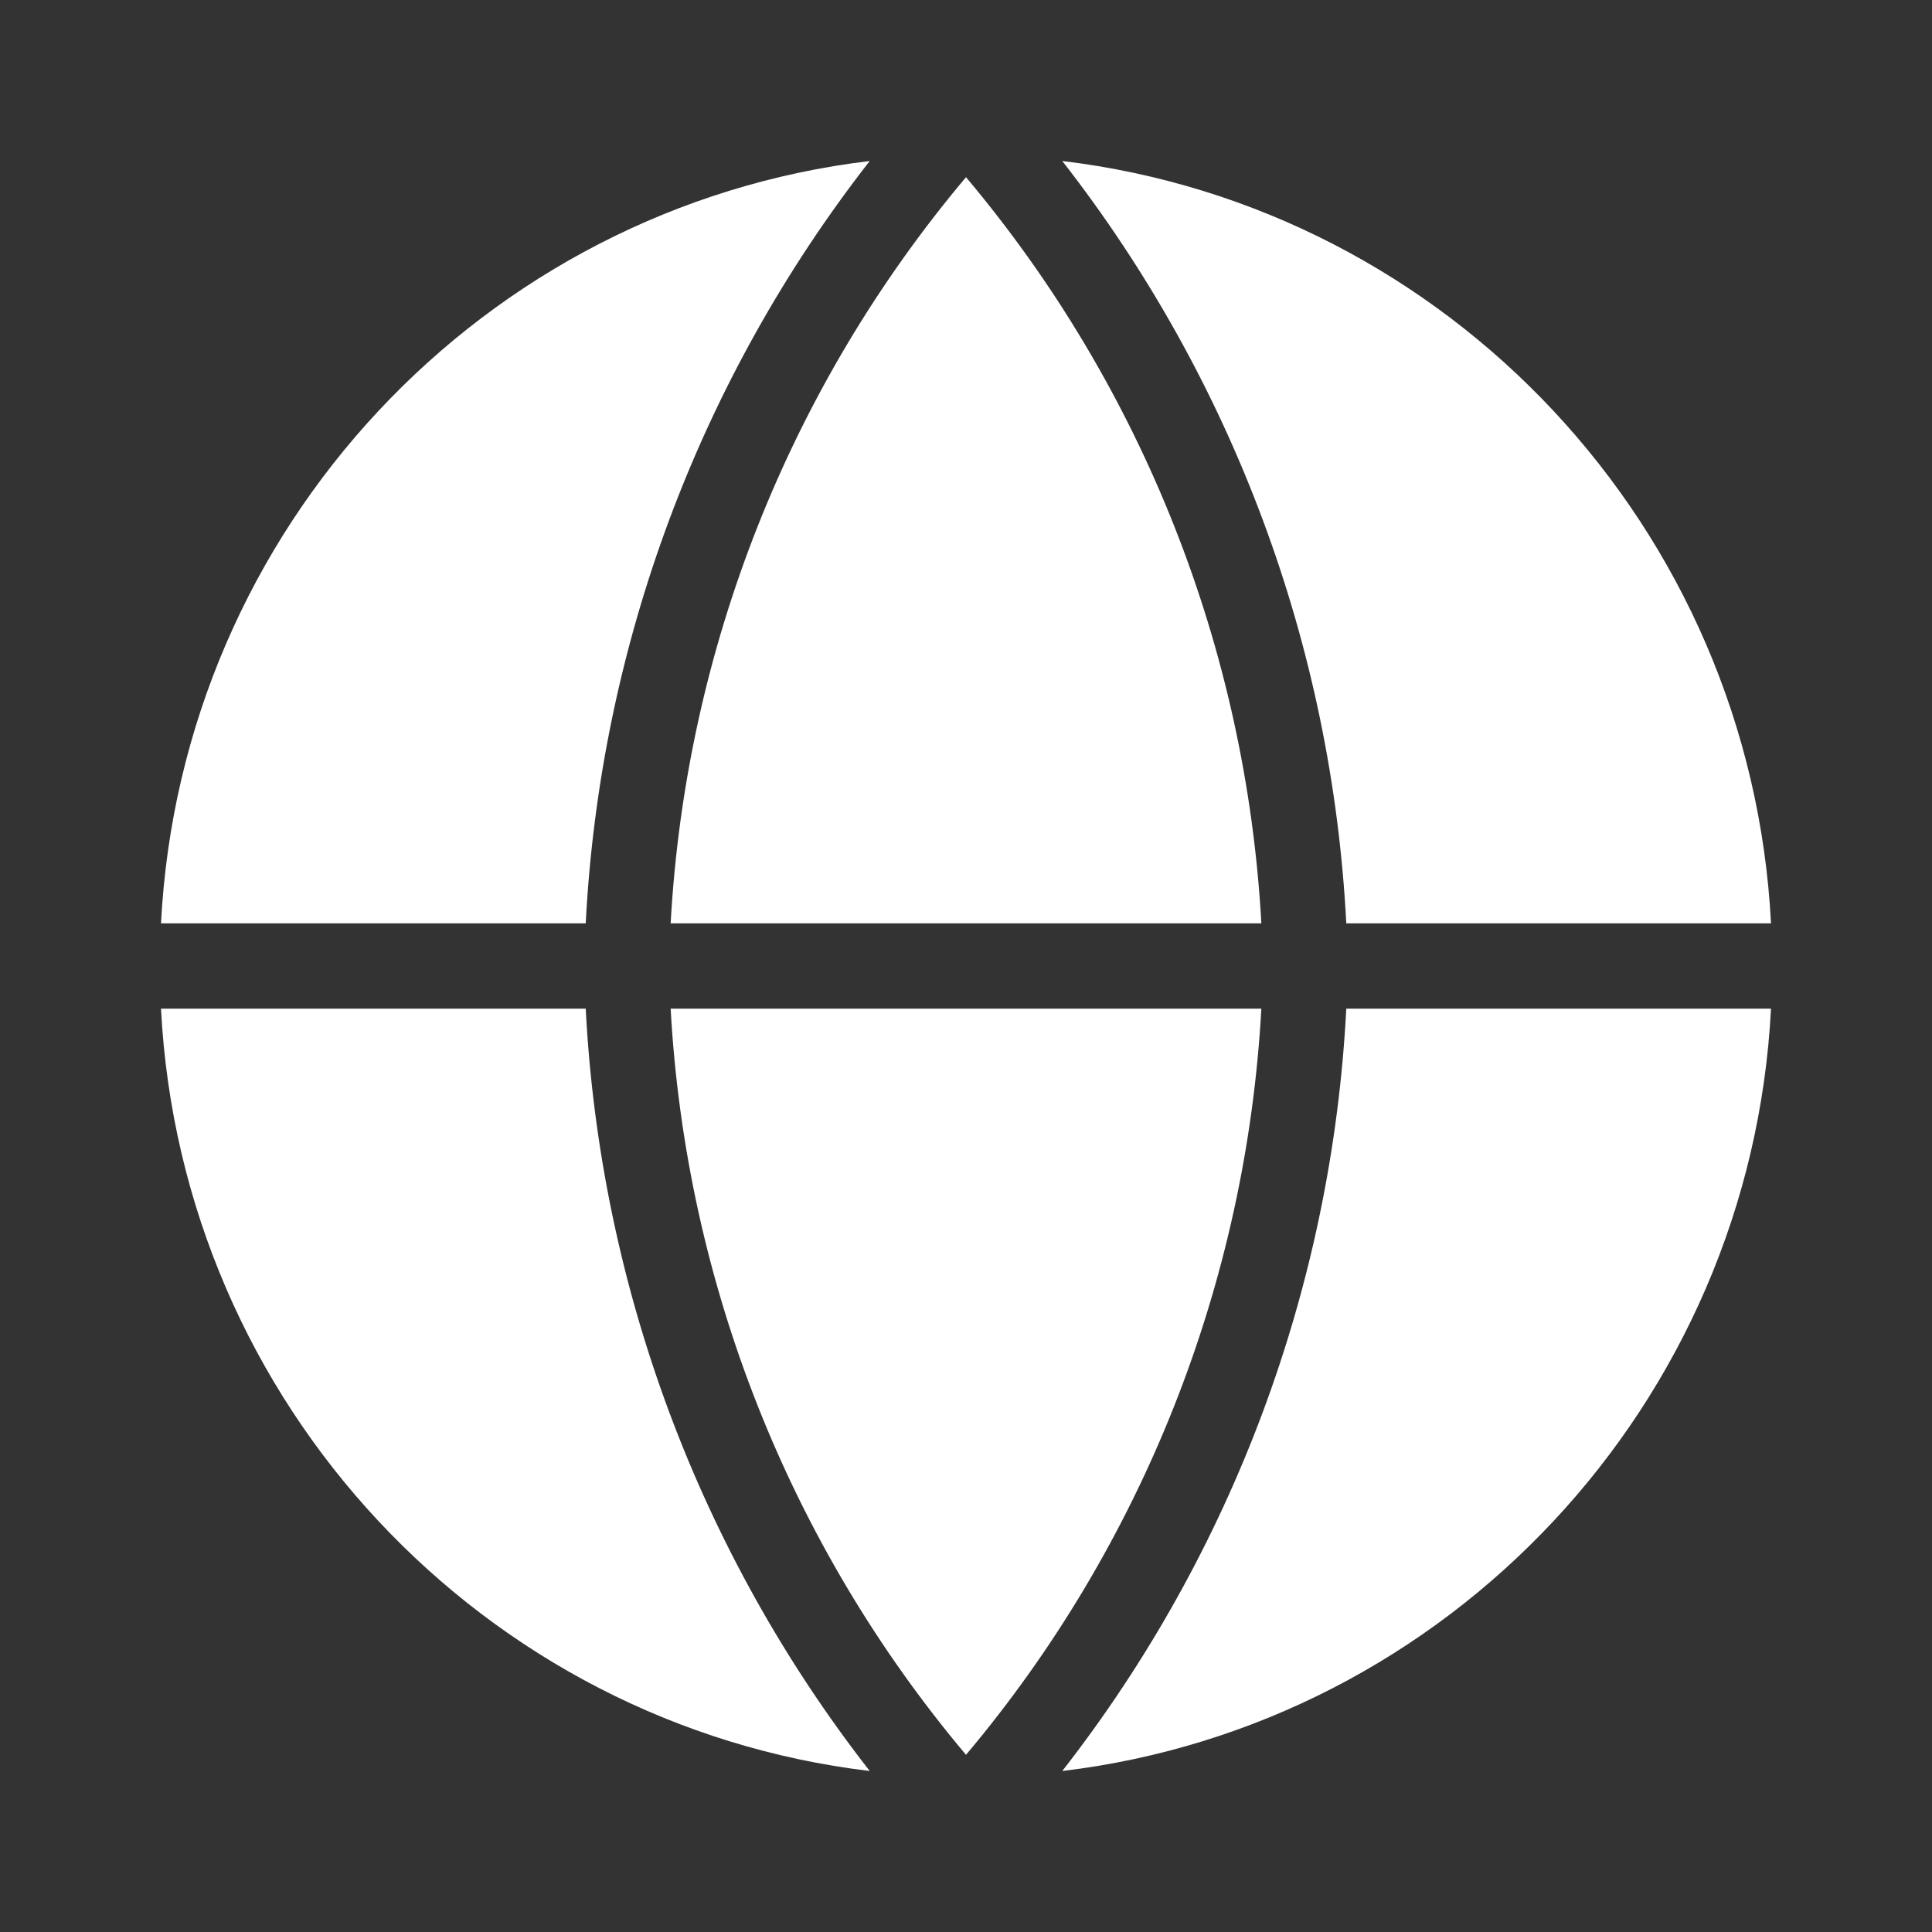 <svg width="24" height="24" viewBox="0 0 24 24" fill="none" xmlns="http://www.w3.org/2000/svg">
<rect x="0" y="0" width="24" height="24" fill="#333333" stroke="none"/>
<path d="M7.276 11.47H2C2.253 6.556 6.009 2.574 10.804 2C8.689 4.711 7.454 8.018 7.276 11.47Z" fill="white"/>
<path d="M8.331 11.47C8.519 8.061 9.807 4.807 12 2.201C14.193 4.807 15.481 8.061 15.669 11.47H8.331Z" fill="white"/>
<path d="M12 21.799C14.193 19.194 15.481 15.939 15.669 12.53H8.331C8.519 15.939 9.807 19.194 12 21.799Z" fill="white"/>
<path d="M2 12.53H7.276C7.454 15.982 8.689 19.289 10.804 22C6.009 21.426 2.253 17.444 2 12.53Z" fill="white"/>
<path d="M16.724 12.53C16.546 15.982 15.311 19.289 13.196 22C17.991 21.426 21.747 17.444 22 12.53H16.724Z" fill="white"/>
<path d="M16.724 11.47H22C21.747 6.556 17.991 2.574 13.196 2C15.311 4.711 16.546 8.018 16.724 11.47Z" fill="white"/>
</svg>

